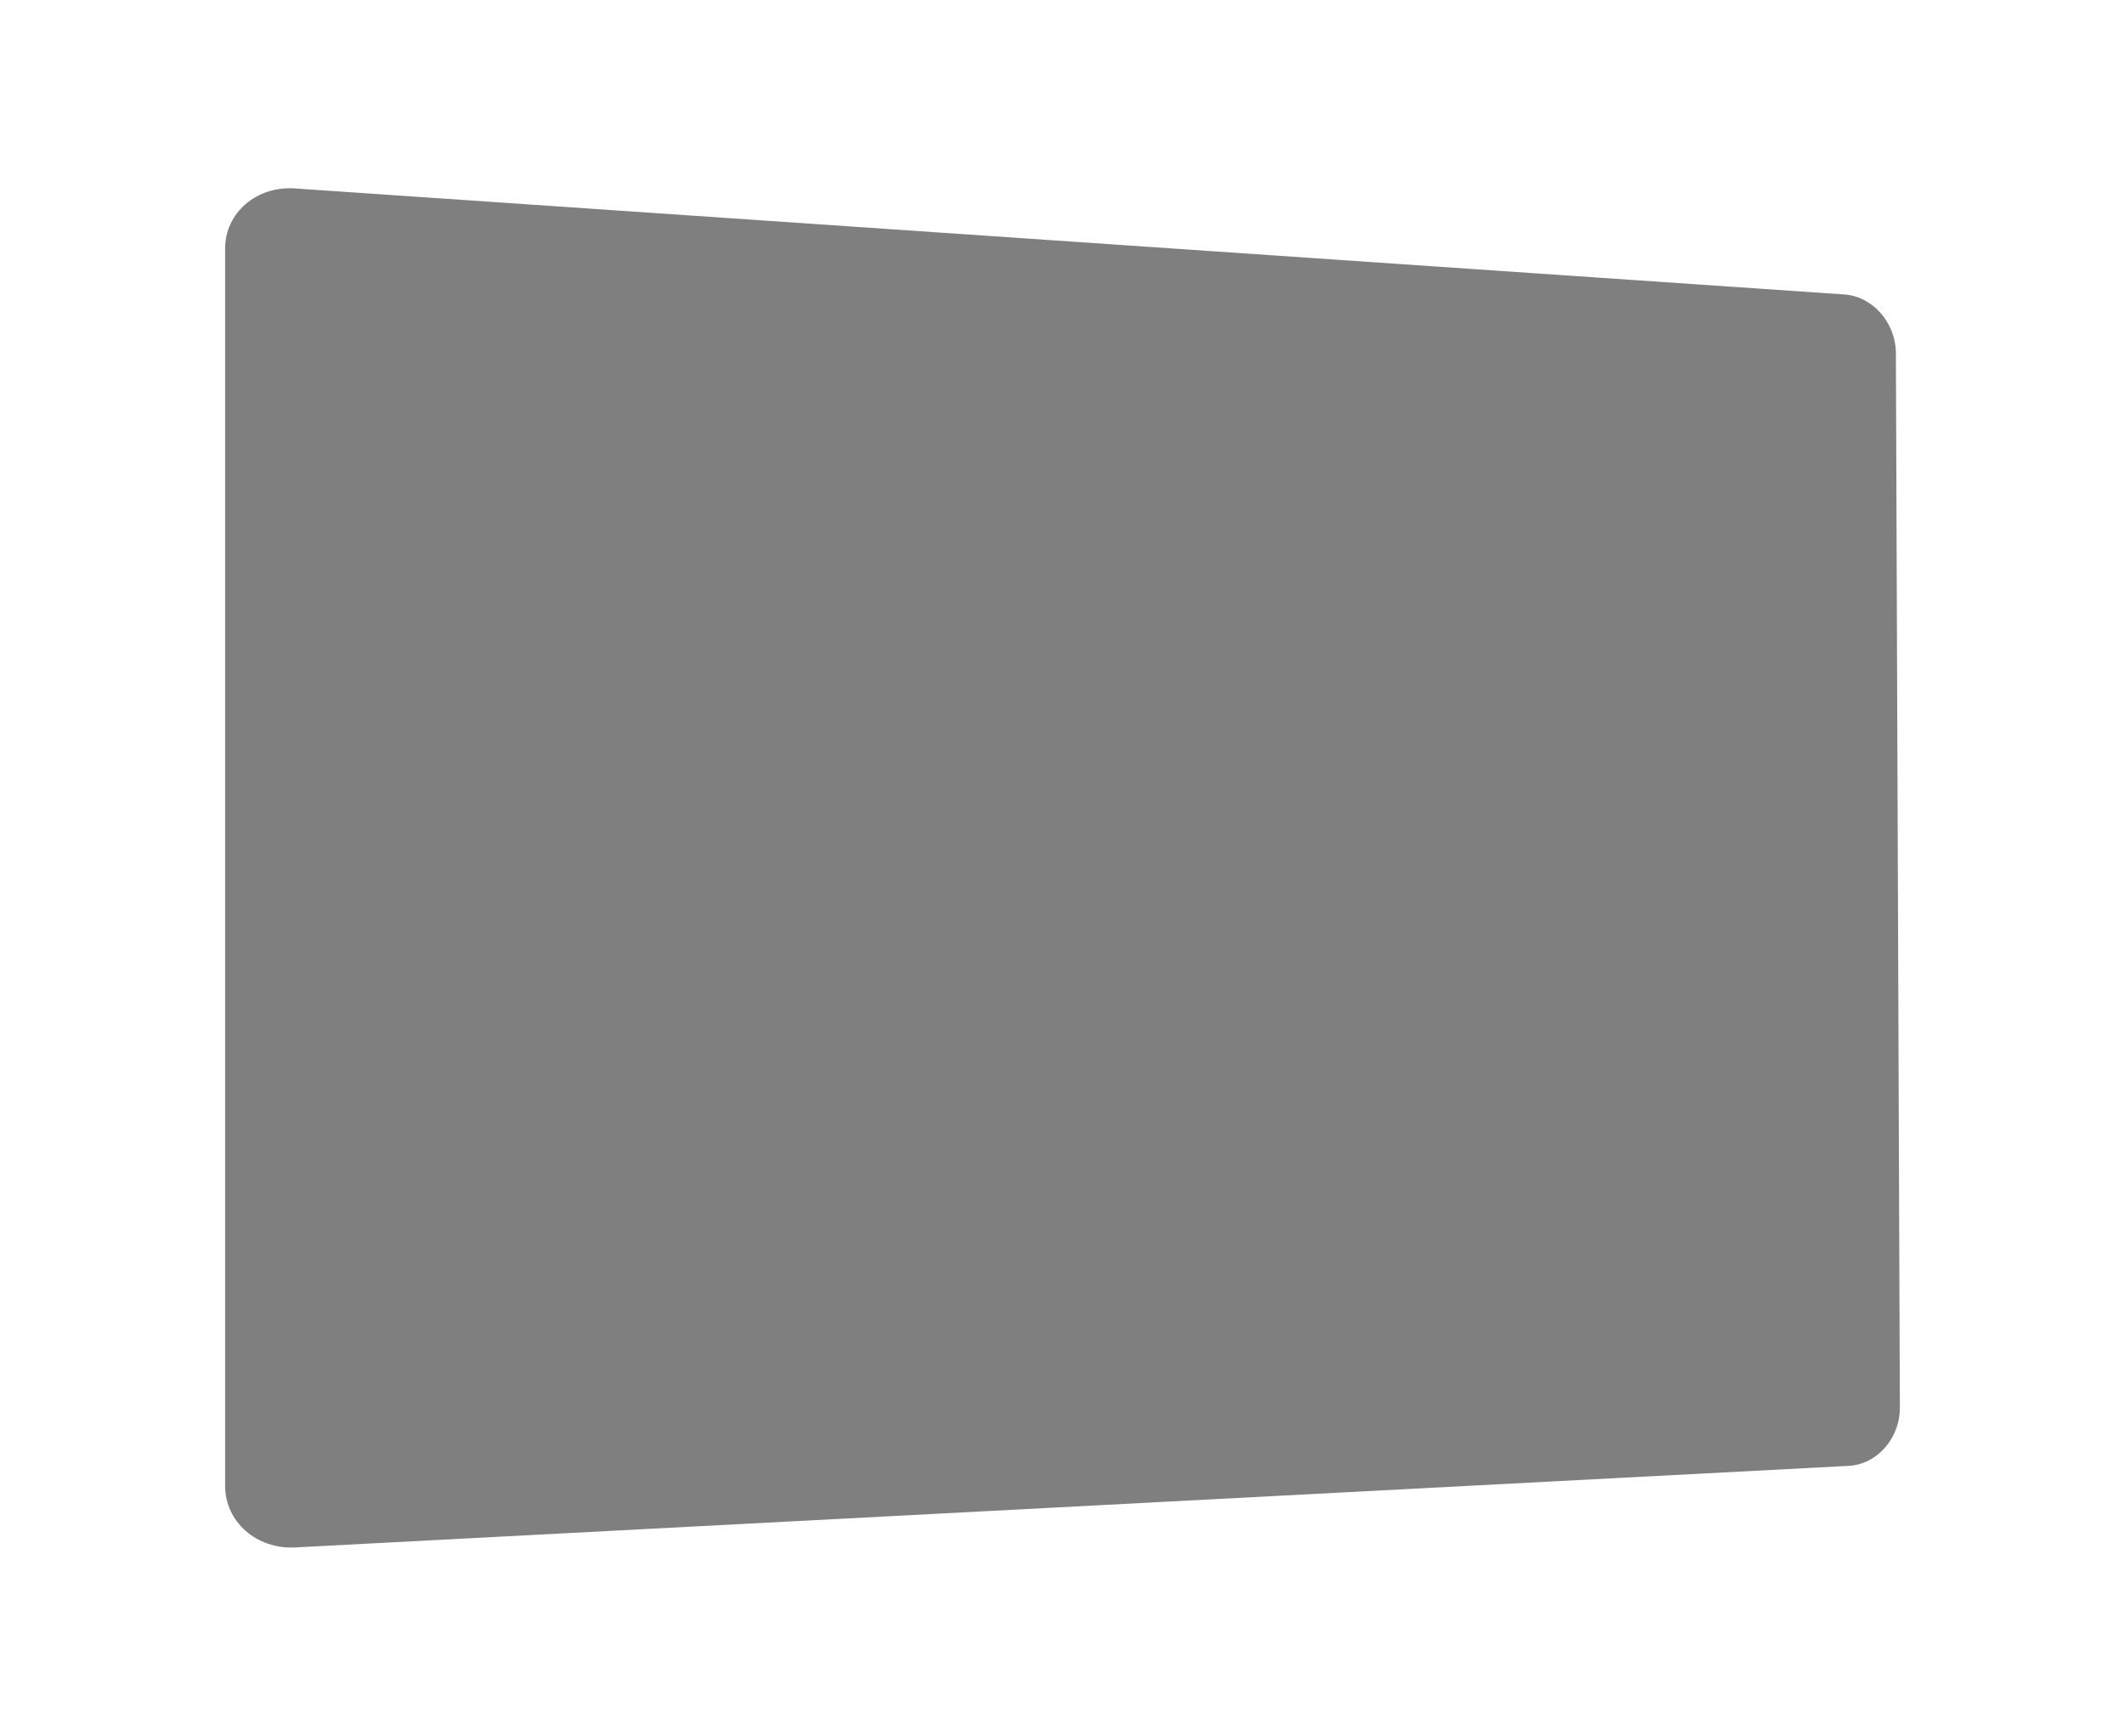 <?xml version="1.0" encoding="UTF-8" standalone="no"?>
<!-- Created with Inkscape (http://www.inkscape.org/) -->

<svg
   xmlns:dc="http://purl.org/dc/elements/1.1/"
   xmlns:cc="http://creativecommons.org/ns#"
   xmlns:rdf="http://www.w3.org/1999/02/22-rdf-syntax-ns#"
   xmlns:svg="http://www.w3.org/2000/svg"
   xmlns="http://www.w3.org/2000/svg"
   xmlns:sodipodi="http://sodipodi.sourceforge.net/DTD/sodipodi-0.dtd"
   xmlns:inkscape="http://www.inkscape.org/namespaces/inkscape"
   sodipodi:docname="map-layer-2.svg"
   inkscape:version="0.91 r13725"
   version="1.1"
   id="svg2"
   viewBox="0 0 383.982 313.598"
   height="88.504mm"
   width="108.368mm">
  <sodipodi:namedview
     inkscape:window-maximized="0"
     inkscape:window-y="0"
     inkscape:window-x="46"
     inkscape:window-height="855"
     inkscape:window-width="1396"
     showgrid="false"
     inkscape:current-layer="layer1"
     inkscape:document-units="px"
     inkscape:cy="127.22015"
     inkscape:cx="394.39469"
     inkscape:zoom="0.98994949"
     inkscape:pageshadow="2"
     inkscape:pageopacity="0"
     borderopacity="1"
     bordercolor="#000000"
     pagecolor="#646464"
     id="base"
     fit-margin-top="0"
     fit-margin-left="0"
     fit-margin-right="0"
     fit-margin-bottom="0" />
  <defs
     id="defs4" />
  <g
     inkscape:label="Layer 1"
     inkscape:groupmode="layer"
     id="layer1"
     transform="translate(-15.558,-328.181)">
    <path
       style="color:#000000;font-style:normal;font-variant:normal;font-weight:normal;font-stretch:normal;font-size:medium;line-height:normal;font-family:sans-serif;text-indent:0;text-align:start;text-decoration:none;text-decoration-line:none;text-decoration-style:solid;text-decoration-color:#000000;letter-spacing:normal;word-spacing:normal;text-transform:none;direction:ltr;block-progression:tb;writing-mode:lr-tb;baseline-shift:baseline;text-anchor:start;white-space:normal;clip-rule:nonzero;display:inline;overflow:visible;visibility:visible;opacity:1;isolation:auto;mix-blend-mode:normal;color-interpolation:sRGB;color-interpolation-filters:linearRGB;solid-color:#000000;solid-opacity:1;fill:#555555;fill-opacity:0.753;fill-rule:nonzero;stroke:none;stroke-width:4;stroke-linecap:butt;stroke-linejoin:miter;stroke-miterlimit:4;stroke-dasharray:12, 12;stroke-dashoffset:0;stroke-opacity:1;color-rendering:auto;image-rendering:auto;shape-rendering:auto;text-rendering:auto;enable-background:accumulate"
       d="m 68.862,362.225 c -6.95,-0.476 -12.624,4.385 -12.624,10.862 0,0 0,223.532 0,223.532 0,6.514 5.692,11.496 12.663,11.13 0,0 280.701,-14.735 280.701,-14.735 5.144,-0.27 9.279,-4.986 9.258,-10.534 0,0 -0.719,-190.469 -0.719,-190.469 -0.021,-5.521 -4.18,-10.279 -9.313,-10.63 0,0 -279.965,-19.155 -279.965,-19.155 0,0 0,0 0,0"
       id="path5205"
       inkscape:connector-curvature="0" />
  </g>
</svg>
